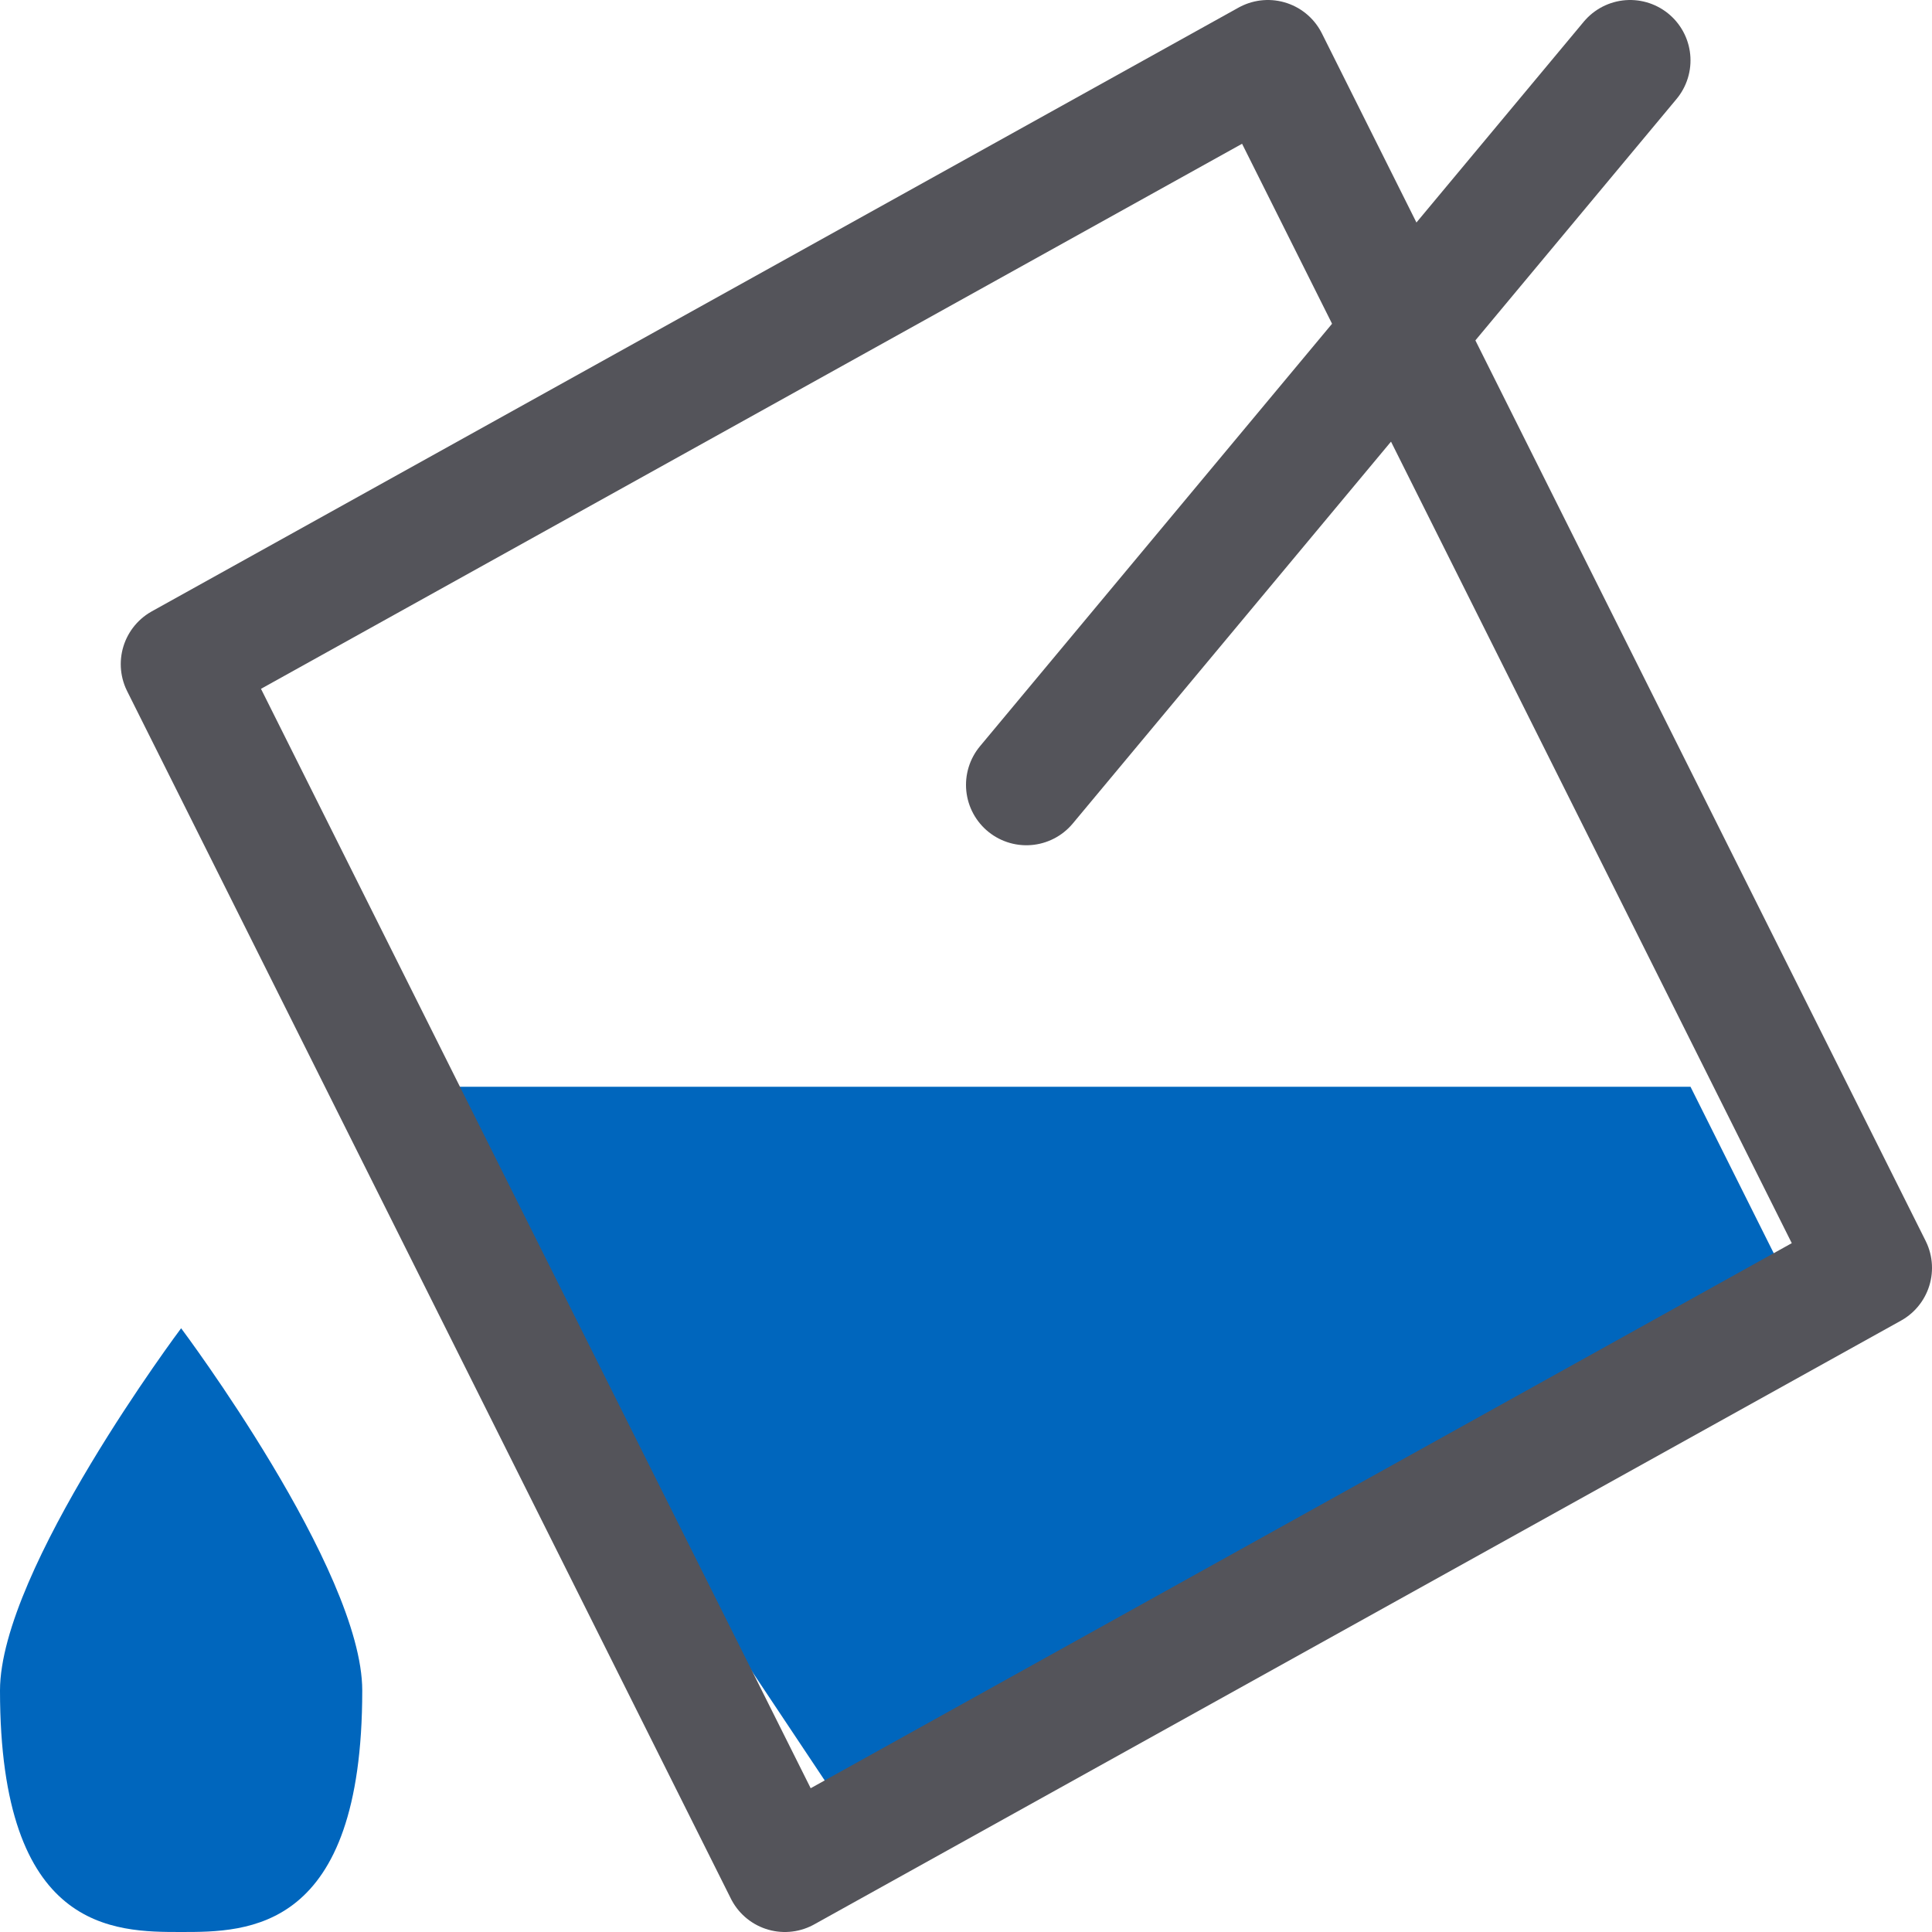 <svg xmlns="http://www.w3.org/2000/svg" width="16" height="16" viewBox="0 0 16 16"><polyline points="15 11 7 15 3 9 14 9 15 11" style="fill:#0066bd"/><polygon points="1.5 5.5 10.5 0.5 15.5 10.5 6.5 15.5 1.5 5.5" style="fill:none;stroke:#54545a;stroke-linecap:square;stroke-linejoin:round"/><line x1="8.5" y1="6.5" x2="13.5" y2="0.5" style="fill:none;stroke:#54545a;stroke-linecap:round;stroke-linejoin:round"/><path d="M1.5,11S3,13,3,14c0,2-.948,2-1.5,2S0,16,0,14C0,13,1.5,11,1.5,11Z" style="fill:#0066bd"/></svg>